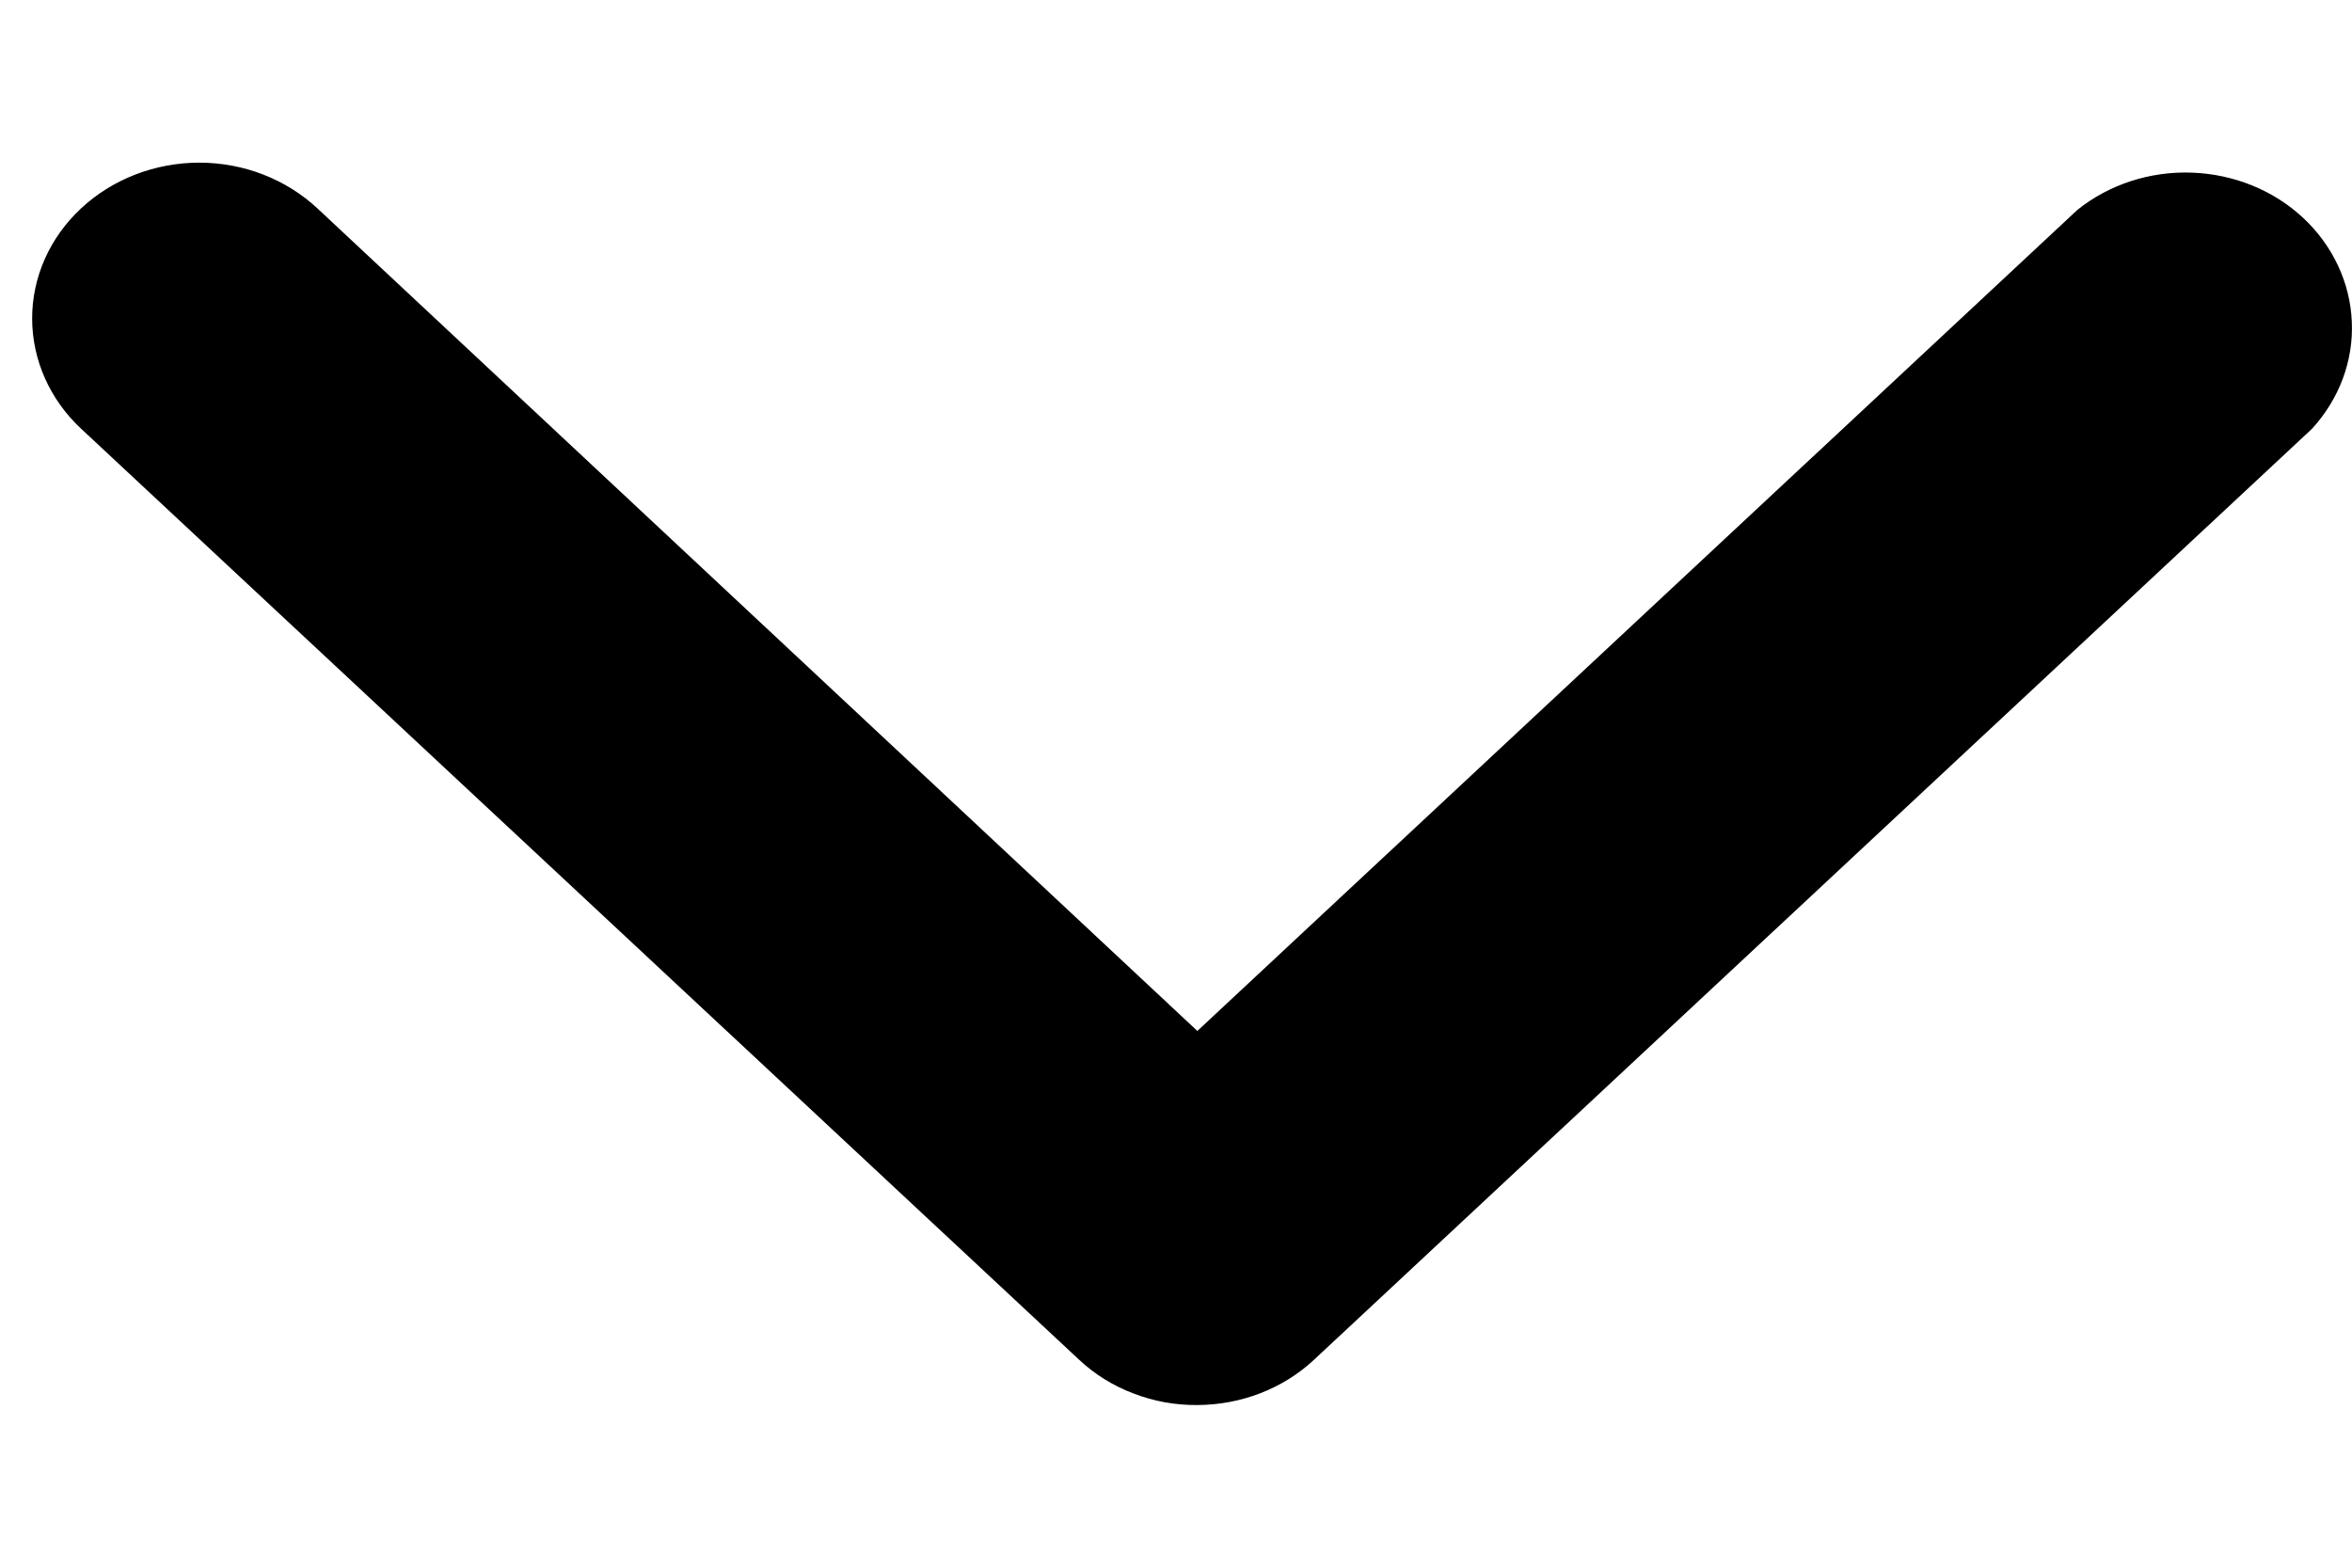 <svg width="12" height="8" viewBox="0 0 12 8" fill="none" xmlns="http://www.w3.org/2000/svg">
<path d="M6.109 7.17C5.997 7.171 5.887 7.151 5.783 7.111C5.68 7.072 5.586 7.014 5.507 6.94L0.414 2.188C0.254 2.039 0.164 1.836 0.164 1.625C0.164 1.414 0.254 1.212 0.414 1.063C0.574 0.914 0.791 0.83 1.017 0.83C1.243 0.83 1.459 0.914 1.619 1.063L6.109 5.261L10.599 1.071C10.761 0.941 10.97 0.873 11.184 0.881C11.398 0.889 11.6 0.971 11.751 1.112C11.902 1.253 11.991 1.443 11.999 1.642C12.008 1.841 11.935 2.036 11.796 2.188L6.703 6.94C6.545 7.087 6.332 7.169 6.109 7.17Z" fill="black"/>
</svg>
